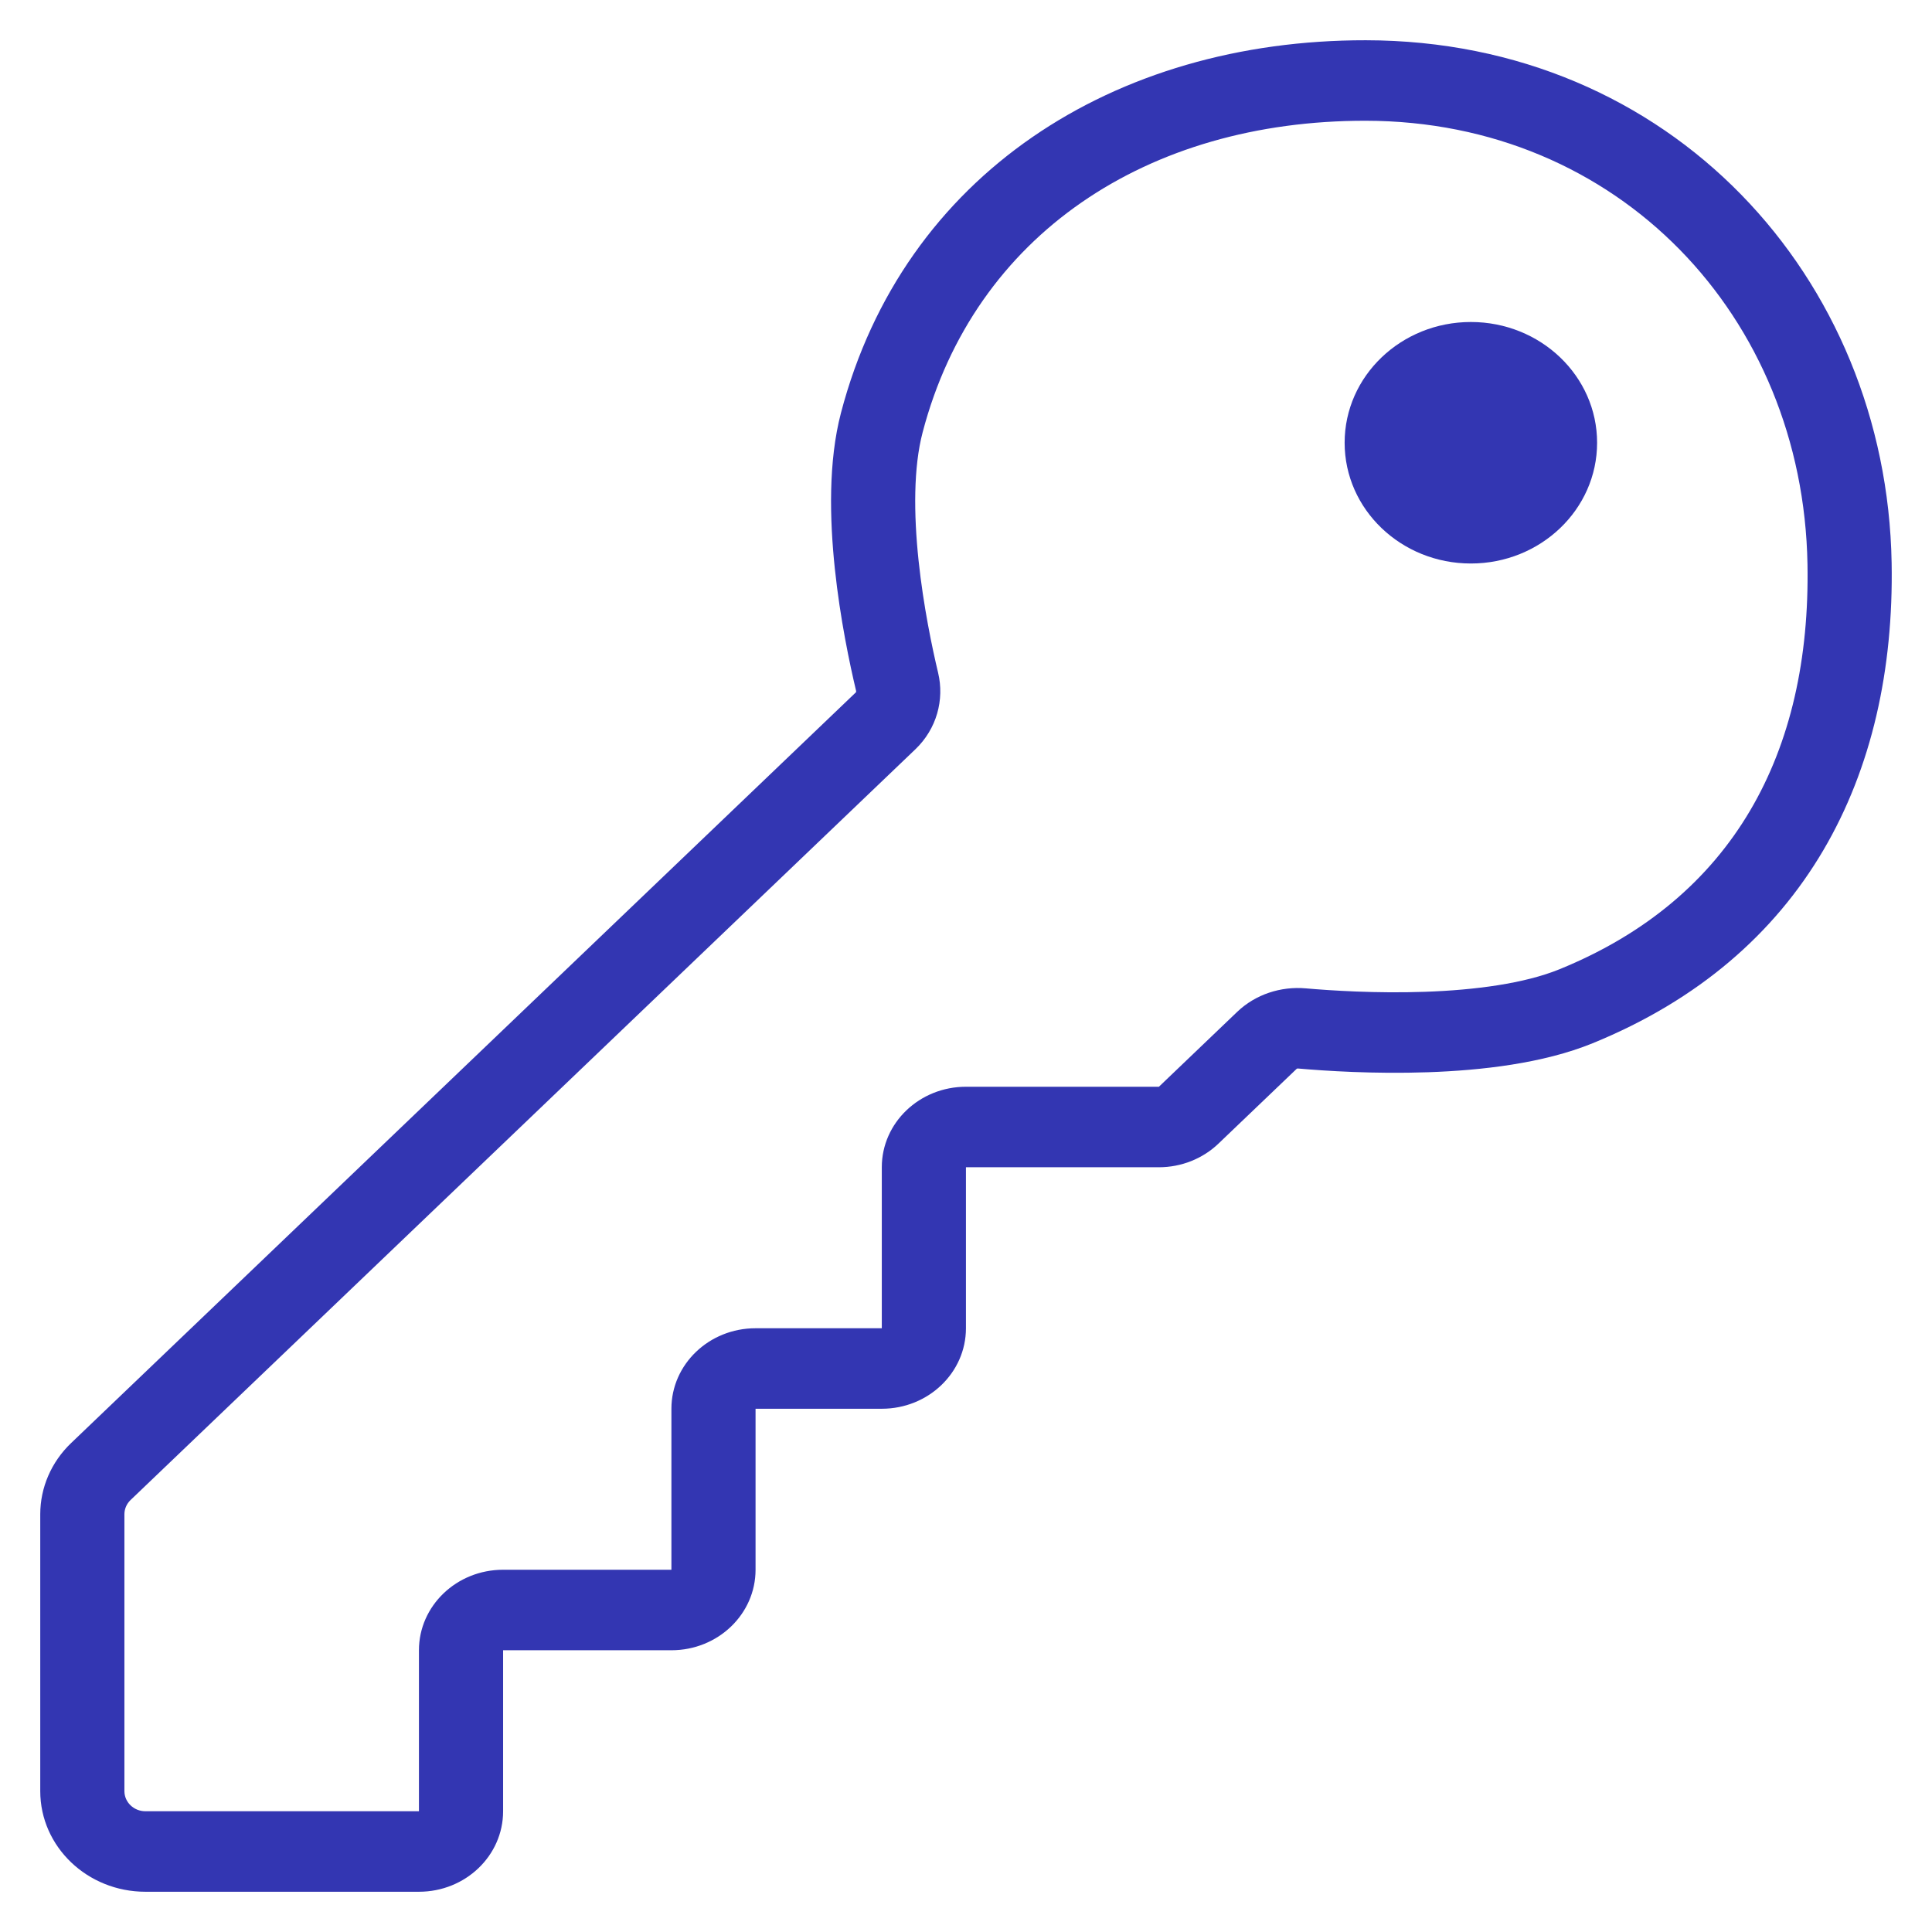 <svg width="96" height="96" viewBox="0 0 96 96" fill="none" xmlns="http://www.w3.org/2000/svg">
<path d="M73.087 28C76.551 28 79.359 25.314 79.359 22C79.359 18.686 76.551 16 73.087 16C69.623 16 66.814 18.686 66.814 22C66.814 25.314 69.623 28 73.087 28Z" fill="#3336B2"/>
<path fill-rule="evenodd" clip-rule="evenodd" d="M67.862 2C55.359 1.988 44.893 8.672 41.788 20.513C41.154 22.929 41.224 25.795 41.482 28.252C41.745 30.748 42.227 33.017 42.537 34.321C42.543 34.346 42.542 34.369 42.537 34.385C42.535 34.392 42.532 34.397 42.531 34.4L42.529 34.402L42.528 34.403L3.531 71.707C2.551 72.645 2 73.916 2 75.243V89C2 91.761 4.34 94 7.227 94H20.817C23.127 94 24.999 92.209 24.999 90V82H33.362C35.671 82 37.543 80.209 37.543 78V70L43.816 70C46.125 70 47.997 68.209 47.997 66V58H57.585C58.694 58 59.758 57.578 60.542 56.828L64.431 53.109C64.431 53.109 64.452 53.089 64.504 53.094C65.835 53.211 68.282 53.372 70.961 53.279C73.593 53.187 76.666 52.846 79.133 51.84C89.696 47.534 94.182 38.55 93.994 27.966C93.743 13.779 83.015 2.015 67.862 2ZM45.844 21.487C48.42 11.661 57.008 5.989 67.858 6C80.418 6.012 89.595 15.716 89.813 28.034C89.98 37.406 86.127 44.641 77.494 48.16C75.745 48.873 73.292 49.195 70.809 49.282C68.374 49.366 66.12 49.219 64.886 49.111C63.648 49.002 62.389 49.405 61.474 50.28L57.585 54H47.997C45.688 54 43.816 55.791 43.816 58V66H37.543C35.234 66 33.362 67.791 33.362 70V78H24.999C22.689 78 20.817 79.791 20.817 82V90H7.227C6.65 90 6.182 89.552 6.182 89V75.243C6.182 74.977 6.292 74.723 6.488 74.535L45.485 37.231C46.545 36.217 46.933 34.77 46.615 33.433C46.325 32.218 45.883 30.124 45.643 27.851C45.399 25.536 45.388 23.223 45.844 21.487Z" fill="#3336B2"/>
</svg>

